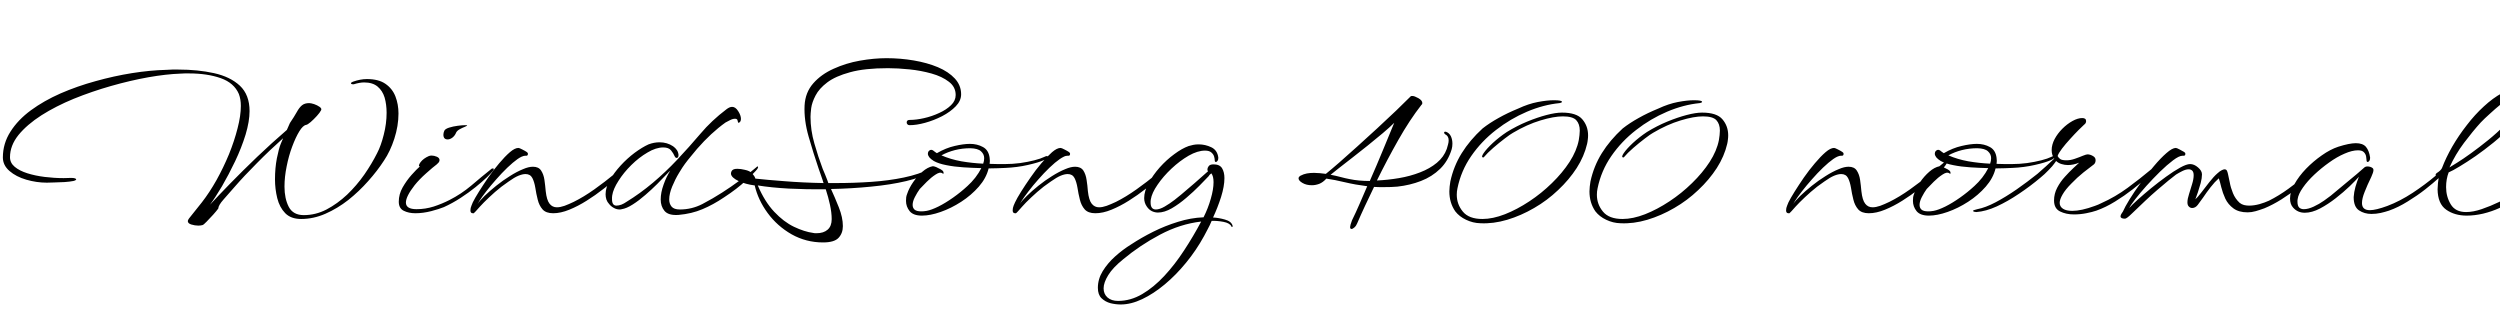 <svg xmlns="http://www.w3.org/2000/svg" xmlns:xlink="http://www.w3.org/1999/xlink" width="252.648" height="33.72"><path fill="black" d="M20.04 22.80L20.04 22.80Q19.70 22.80 19.34 22.69Q18.98 22.58 18.98 22.34L18.98 22.34Q18.98 22.25 19.10 22.08L19.10 22.08L20.40 20.45Q21.17 19.46 21.88 18.20Q22.58 16.94 23.14 15.59Q23.69 14.23 24.01 12.96Q24.34 11.69 24.34 10.70L24.34 10.70Q24.34 10.03 24.14 9.50L24.14 9.50Q23.66 8.38 22.31 7.90Q20.95 7.42 19.10 7.42L19.10 7.42Q18.89 7.42 18.67 7.42Q18.46 7.42 18.24 7.44L18.24 7.44Q16.80 7.49 14.98 7.81Q13.15 8.14 11.22 8.69Q9.29 9.24 7.46 9.98Q5.64 10.73 4.19 11.65Q2.74 12.58 1.87 13.64Q1.01 14.71 1.01 15.89L1.01 15.89Q1.01 16.46 1.49 16.86Q1.97 17.26 2.76 17.51Q3.55 17.76 4.51 17.88Q5.47 18 6.43 18L6.43 18Q6.62 18 6.80 17.99Q6.98 17.98 7.15 17.98L7.15 17.98L7.22 17.98Q7.42 17.98 7.56 18.02Q7.70 18.07 7.70 18.12L7.70 18.12Q7.70 18.22 7.42 18.29L7.42 18.29Q7.08 18.36 6.52 18.40Q5.95 18.43 5.45 18.44Q4.94 18.46 4.73 18.46L4.73 18.46Q3.70 18.46 2.66 18.16Q1.63 17.86 0.96 17.28Q0.29 16.70 0.29 15.91L0.29 15.91Q0.29 14.50 1.06 13.30Q1.82 12.10 3.13 11.14Q4.44 10.18 6.12 9.44Q7.80 8.71 9.66 8.20Q11.52 7.68 13.34 7.39Q15.17 7.10 16.78 7.06L16.78 7.06Q17.11 7.03 17.41 7.03Q17.71 7.03 18.02 7.03L18.02 7.03Q19.99 7.03 21.62 7.39Q23.26 7.75 24.24 8.66Q25.22 9.58 25.22 11.23L25.22 11.23Q25.22 12.26 24.82 13.60Q24.41 14.93 23.76 16.30Q23.11 17.66 22.43 18.83Q21.74 19.99 21.22 20.69L21.22 20.69Q22.06 19.78 23.28 18.53Q24.50 17.28 25.98 15.86Q27.46 14.45 28.99 13.13L28.99 13.13L29.30 12.43Q29.74 11.78 29.99 11.33Q30.24 10.87 30.52 10.64Q30.79 10.42 31.25 10.42L31.25 10.42Q31.42 10.42 31.74 10.52Q32.06 10.63 32.30 10.80Q32.54 10.97 32.45 11.14L32.45 11.14Q32.33 11.38 32.02 11.72Q31.70 12.07 31.39 12.34Q31.08 12.60 30.94 12.62L30.94 12.62Q30.62 12.67 30.25 13.27Q29.88 13.87 29.53 14.81Q29.18 15.74 28.97 16.81Q28.75 17.88 28.75 18.86L28.75 18.86Q28.75 20.06 29.18 20.90Q29.62 21.74 30.70 21.74L30.70 21.74Q31.90 21.74 33 21.17Q34.10 20.59 35.08 19.67Q36.05 18.74 36.82 17.64Q37.58 16.54 38.11 15.48L38.11 15.48Q38.50 14.74 38.78 13.62Q39.07 12.50 39.07 11.40L39.07 11.40Q39.07 10.56 38.87 9.86Q38.66 9.17 38.16 8.75Q37.66 8.33 36.79 8.33L36.79 8.33Q36.36 8.33 35.74 8.52L35.74 8.52Q35.47 8.52 35.47 8.42L35.47 8.42Q35.47 8.33 35.66 8.26L35.66 8.26Q36.41 7.99 37.08 7.99L37.08 7.99Q38.26 7.99 38.95 8.47Q39.65 8.95 39.96 9.74Q40.27 10.54 40.27 11.47L40.27 11.47Q40.27 12.72 39.85 14.02Q39.43 15.31 38.81 16.22L38.81 16.22Q38.14 17.26 37.21 18.30Q36.29 19.34 35.20 20.21Q34.10 21.07 32.89 21.60Q31.68 22.13 30.43 22.13L30.43 22.13Q29.40 22.13 28.82 21.54Q28.25 20.95 28.02 20.03Q27.79 19.10 27.79 18.12L27.79 18.12Q27.79 16.99 27.98 16.00Q28.18 15 28.37 14.54L28.37 14.54L28.61 13.97Q27.24 15.19 25.96 16.49Q24.67 17.78 23.69 18.91L23.69 18.91Q23.14 19.54 22.60 20.15Q22.06 20.76 22.06 21.07L22.06 21.07Q21.89 21.31 21.54 21.70Q21.19 22.08 20.88 22.40Q20.57 22.73 20.45 22.75L20.45 22.75Q20.26 22.80 20.04 22.80ZM45.24 14.09L45.24 14.09Q44.81 14.09 44.81 13.61L44.81 13.61Q44.81 13.42 44.90 13.22L44.90 13.22Q44.98 13.03 45.38 12.90Q45.79 12.77 46.26 12.71Q46.73 12.65 46.99 12.65L46.99 12.65Q47.21 12.65 47.21 12.67L47.21 12.67Q47.21 12.72 46.97 12.82Q46.73 12.91 46.46 13.06Q46.20 13.20 46.10 13.39L46.10 13.39Q45.98 13.70 45.73 13.90Q45.48 14.09 45.24 14.09ZM41.98 21.55L41.98 21.55Q41.30 21.55 40.80 21.30Q40.30 21.05 40.30 20.38L40.30 20.38Q40.30 19.63 40.69 18.94Q41.09 18.24 41.59 17.68Q42.10 17.11 42.43 16.82L42.43 16.82Q42.22 16.78 42.50 16.39Q42.79 16.01 43.34 15.77L43.34 15.77Q43.49 15.72 43.61 15.72L43.61 15.72Q43.87 15.72 44.15 15.84Q44.42 15.96 44.42 16.18L44.42 16.18Q44.42 16.30 44.33 16.42Q44.23 16.54 44.14 16.61L44.14 16.61Q43.75 16.90 43.07 17.51Q42.38 18.12 41.90 18.72L41.90 18.72Q41.02 19.85 41.02 20.47L41.02 20.47Q41.02 21.14 42.10 21.14L42.10 21.14Q42.98 21.14 43.84 20.87Q44.69 20.59 45.43 20.21L45.43 20.21Q46.61 19.61 47.62 18.76Q48.62 17.90 49.70 17.04L49.70 17.04Q49.75 17.02 49.82 17.02L49.82 17.02Q49.90 17.02 49.90 17.09L49.90 17.09Q49.90 17.16 49.80 17.28L49.80 17.28Q49.66 17.47 49.20 17.92Q48.74 18.36 48.06 18.91Q47.38 19.46 46.55 20.00Q45.72 20.54 44.86 20.93L44.86 20.93Q44.40 21.12 43.57 21.34Q42.74 21.55 41.98 21.55ZM47.88 21.55L47.88 21.55L47.78 21.55Q47.54 21.55 47.54 21.26L47.54 21.26Q47.54 21.02 47.65 20.77Q47.76 20.52 47.78 20.45L47.78 20.45Q47.98 20.04 48.40 19.37Q48.82 18.70 49.34 17.94Q49.87 17.18 50.45 16.50Q51.02 15.82 51.53 15.38Q52.03 14.95 52.39 14.95L52.39 14.95Q52.49 14.95 52.79 15.11Q53.09 15.26 53.23 15.36L53.23 15.36Q53.35 15.43 53.35 15.55L53.35 15.55Q53.35 15.74 53.18 15.74L53.18 15.74L53.06 15.74Q52.99 15.74 52.92 15.76Q52.85 15.77 52.70 15.84L52.70 15.84Q52.34 16.01 51.82 16.45Q51.29 16.90 50.71 17.51Q50.14 18.12 49.62 18.74Q49.10 19.37 48.74 19.87Q48.38 20.38 48.26 20.62L48.26 20.62Q48.48 20.28 48.98 19.79Q49.49 19.30 50.15 18.77Q50.81 18.24 51.52 17.80Q52.22 17.35 52.87 17.09L52.87 17.09Q53.42 16.85 53.86 16.85L53.86 16.85Q54.43 16.85 54.68 17.23Q54.94 17.62 55.02 18.18Q55.10 18.74 55.15 19.32L55.15 19.32Q55.25 20.23 55.54 20.59Q55.82 20.95 56.28 20.95L56.28 20.95Q56.62 20.95 57.05 20.80Q57.48 20.64 57.98 20.40L57.98 20.40Q58.99 19.90 60.06 19.14Q61.13 18.38 62.11 17.57L62.11 17.57L63.62 16.32Q63.82 16.18 63.86 16.18L63.86 16.18Q64.01 16.18 63.64 16.72Q63.26 17.26 62.42 17.95L62.42 17.95Q61.78 18.48 60.97 19.10Q60.17 19.73 59.29 20.28Q58.42 20.83 57.54 21.19Q56.66 21.55 55.90 21.55L55.90 21.55Q55.18 21.55 54.83 21.16Q54.48 20.76 54.34 20.17Q54.19 19.58 54.10 18.98Q54 18.38 53.80 17.99Q53.59 17.59 53.11 17.59L53.11 17.59Q52.80 17.59 52.39 17.76Q51.98 17.93 51.41 18.34L51.41 18.34Q50.64 18.86 50.03 19.40Q49.42 19.94 48.91 20.45L48.91 20.45Q48.74 20.62 48.50 20.88Q48.26 21.14 48.08 21.35Q47.90 21.55 47.88 21.55ZM68.57 21.72L68.57 21.72Q67.56 21.79 67.16 21.32Q66.77 20.86 66.77 20.16L66.77 20.16Q66.77 19.46 67.06 18.66Q67.34 17.86 67.73 17.26L67.73 17.26Q67.68 17.28 67.32 17.66Q66.96 18.05 66.41 18.60Q65.86 19.15 65.22 19.70Q64.58 20.26 63.95 20.66Q63.31 21.07 62.83 21.14L62.83 21.14Q62.76 21.17 62.62 21.17L62.62 21.17Q62.30 21.17 62.03 21.01Q61.75 20.86 61.56 20.62L61.56 20.62Q61.37 20.42 61.28 20.16Q61.20 19.90 61.20 19.63L61.20 19.63Q61.20 18.96 61.63 18.20Q62.06 17.45 62.72 16.73Q63.38 16.01 64.14 15.44Q64.90 14.88 65.54 14.59L65.54 14.59Q66.10 14.38 66.65 14.38L66.65 14.38Q67.42 14.38 68.02 14.78L68.02 14.78Q68.26 14.95 68.40 15.16Q68.54 15.36 68.57 15.65L68.57 15.65L68.57 15.67Q68.57 15.96 68.38 15.96L68.38 15.96Q68.26 15.96 68.18 15.79L68.18 15.79Q68.06 15.50 67.82 15.20Q67.58 14.90 67.03 14.90L67.03 14.90Q66.29 14.90 65.44 15.41Q64.58 15.91 63.80 16.68Q63.02 17.45 62.50 18.28Q61.97 19.10 61.87 19.75L61.87 19.75Q61.85 19.85 61.85 19.94Q61.85 20.04 61.85 20.14L61.85 20.14Q61.85 20.78 62.30 20.78L62.30 20.78Q62.52 20.78 62.80 20.68Q63.07 20.57 63.31 20.40L63.31 20.40Q64.68 19.56 65.98 18.47Q67.27 17.38 68.40 16.18L68.40 16.18Q69.67 14.83 70.79 13.51Q71.90 12.19 73.42 11.04L73.42 11.04Q73.73 10.80 73.99 10.80L73.99 10.80Q74.33 10.80 74.60 11.23Q74.88 11.66 74.88 12.02L74.88 12.02Q74.88 12.17 74.81 12.29L74.81 12.29Q74.71 12.41 74.64 12.41L74.64 12.41Q74.59 12.41 74.58 12.34Q74.57 12.26 74.54 12.19L74.54 12.19Q74.52 12 74.28 12L74.28 12Q74.04 12 73.74 12.16Q73.44 12.31 73.32 12.38L73.32 12.38Q71.86 13.42 70.44 15.05L70.44 15.05Q70.13 15.43 69.82 15.80Q69.50 16.18 69.22 16.56L69.22 16.56Q69 16.85 68.62 17.48Q68.23 18.12 67.93 18.85Q67.63 19.58 67.63 20.16L67.63 20.16Q67.63 20.59 67.87 20.88Q68.11 21.17 68.71 21.17L68.71 21.17Q69.91 21.17 70.98 20.62Q72.05 20.06 72.98 19.46L72.98 19.46Q74.78 18.31 76.44 16.90L76.44 16.90Q76.51 16.82 76.56 16.82L76.56 16.82Q76.61 16.82 76.61 16.90L76.61 16.90Q76.61 16.97 76.51 17.11L76.51 17.11Q76.27 17.42 75.38 18.25Q74.50 19.08 73.18 19.94L73.18 19.94Q72.07 20.69 70.99 21.14Q69.91 21.60 68.57 21.72ZM83.18 24.50L83.18 24.50Q81.46 24.50 80.00 23.68Q78.55 22.85 77.58 21.53Q76.61 20.21 76.27 18.74L76.27 18.74Q75.34 18.62 74.63 18.29Q73.92 17.95 73.87 17.57L73.87 17.57Q73.87 17.35 74.00 17.21Q74.14 17.06 74.52 17.06L74.52 17.06Q74.86 17.06 75.26 17.16L75.26 17.16Q75.77 17.26 76.02 17.53Q76.27 17.81 76.34 18.05L76.34 18.05Q77.42 18.17 79.26 18.31Q81.10 18.46 83.23 18.50L83.23 18.50Q83.21 18.43 83.18 18.36Q83.16 18.29 83.14 18.22L83.14 18.22Q83.02 17.88 82.92 17.58Q82.82 17.28 82.73 17.04L82.73 17.04Q82.20 15.48 81.72 13.81Q81.24 12.14 81.31 10.66L81.31 10.66Q81.38 9.34 82.19 8.42Q82.99 7.51 84.24 6.95Q85.49 6.38 86.90 6.13Q88.32 5.88 89.59 5.88L89.59 5.88Q91.01 5.88 92.35 6.11Q93.70 6.34 94.78 6.79Q95.86 7.25 96.49 7.93Q97.13 8.62 97.13 9.53L97.13 9.53Q97.13 10.18 96.59 10.74Q96.05 11.30 95.21 11.74Q94.37 12.17 93.49 12.41Q92.62 12.65 91.92 12.65L91.92 12.65Q91.78 12.65 91.70 12.56Q91.63 12.48 91.63 12.38L91.63 12.38Q91.63 12.12 91.92 12.12L91.92 12.12Q92.59 12.12 93.38 11.94Q94.18 11.76 94.91 11.42Q95.64 11.09 96.11 10.63Q96.58 10.18 96.58 9.60L96.58 9.60Q96.58 8.78 95.89 8.26Q95.21 7.73 94.14 7.43Q93.07 7.13 91.90 7.01Q90.72 6.89 89.74 6.89L89.74 6.89Q87.38 6.89 85.91 7.30Q84.43 7.70 83.60 8.33Q82.78 8.95 82.42 9.65Q82.06 10.34 81.98 10.92Q81.91 11.50 81.91 11.81L81.91 11.81Q81.91 13.15 82.30 14.50Q82.68 15.84 83.14 17.06L83.14 17.06Q83.23 17.30 83.38 17.63Q83.52 17.95 83.62 18.24L83.62 18.24L83.71 18.50L84.48 18.50Q86.28 18.50 88.04 18.38Q89.81 18.26 91.34 17.94Q92.88 17.62 93.98 17.06L93.98 17.06Q94.03 17.04 94.10 17.04L94.10 17.04Q94.15 17.04 94.15 17.09L94.15 17.09Q94.15 17.21 93.91 17.40L93.91 17.40Q93.14 17.93 91.58 18.30Q90.02 18.67 88.04 18.86Q86.06 19.06 83.98 19.10L83.98 19.10Q84.36 19.92 84.77 20.95Q85.18 21.98 85.18 22.85L85.18 22.85Q85.18 23.57 84.74 24.04Q84.31 24.50 83.18 24.50ZM82.51 23.57L82.51 23.57Q83.23 23.57 83.64 23.21Q84.05 22.85 84.05 22.15L84.05 22.15Q84.05 21.50 83.88 20.71Q83.71 19.92 83.45 19.13L83.45 19.13Q81.53 19.15 79.73 19.06Q77.93 18.96 76.58 18.74L76.58 18.74Q77.28 20.38 78.24 21.40Q79.20 22.42 80.24 22.92Q81.29 23.42 82.18 23.54L82.18 23.54Q82.27 23.57 82.36 23.57Q82.44 23.57 82.51 23.57ZM93.17 21.79L93.17 21.79Q92.30 21.79 91.93 21.34Q91.56 20.88 91.56 20.30L91.56 20.30Q91.56 20.11 91.58 19.93Q91.61 19.75 91.68 19.58L91.68 19.58Q91.87 19.01 92.28 18.41Q92.69 17.81 93.22 17.35Q93.74 16.90 94.25 16.80L94.25 16.80Q94.34 16.78 94.60 16.88Q94.85 16.99 95.08 17.12Q95.30 17.26 95.30 17.30L95.30 17.30Q95.35 17.35 95.36 17.48Q95.38 17.62 95.21 17.50L95.21 17.50Q94.99 17.35 94.55 17.64Q94.10 17.93 93.66 18.37Q93.22 18.82 92.95 19.10L92.95 19.10Q92.69 19.46 92.46 19.91Q92.23 20.35 92.23 20.71L92.23 20.71Q92.23 21 92.42 21.18Q92.62 21.36 93.10 21.36L93.10 21.36Q93.22 21.36 93.35 21.35Q93.48 21.34 93.65 21.31L93.65 21.31Q94.13 21.22 94.84 20.87Q95.54 20.52 96.32 19.97Q97.10 19.42 97.78 18.79L97.78 18.79Q98.18 18.43 98.56 17.95Q98.93 17.47 99.17 16.99L99.17 16.99Q98.28 16.97 97.36 16.91Q96.43 16.85 95.64 16.69Q94.85 16.54 94.37 16.27L94.37 16.27Q94.06 16.08 93.91 15.89Q93.77 15.70 93.77 15.53L93.77 15.53Q93.77 15.36 93.88 15.25Q93.98 15.14 94.10 15.14L94.10 15.14Q94.22 15.14 94.32 15.22L94.32 15.22Q94.42 15.29 94.50 15.36Q94.58 15.43 94.68 15.48L94.68 15.48Q95.59 14.95 96.48 14.75Q97.37 14.54 98.02 14.54L98.02 14.54Q98.76 14.54 99.34 14.86Q99.91 15.17 100.01 15.94L100.01 15.94Q100.06 16.27 100.01 16.56L100.01 16.56Q100.42 16.58 100.82 16.58Q101.23 16.58 101.59 16.58L101.59 16.58Q102.31 16.58 103.09 16.48Q103.87 16.37 104.53 16.20Q105.19 16.03 105.53 15.86L105.53 15.86Q105.70 15.77 105.79 15.77L105.79 15.77Q105.89 15.77 105.89 15.84L105.89 15.84Q105.89 16.01 105.50 16.18L105.50 16.18Q104.98 16.42 103.88 16.67Q102.79 16.92 101.59 16.97L101.59 16.97Q101.28 16.99 100.85 17.00Q100.42 17.02 99.91 17.02L99.91 17.02Q99.67 18 98.92 18.86Q98.16 19.73 97.14 20.39Q96.12 21.05 95.06 21.42Q94.01 21.79 93.17 21.79ZM99.36 16.54L99.36 16.54Q99.46 16.27 99.46 15.98L99.46 15.98Q99.46 15.58 99.14 15.29Q98.83 15 98.06 14.98L98.06 14.98Q97.25 14.98 96.50 15.17Q95.76 15.36 95.14 15.70L95.14 15.70Q96.05 16.10 97.15 16.30Q98.26 16.49 99.36 16.54ZM102.67 21.55L102.67 21.55L102.58 21.55Q102.34 21.55 102.34 21.26L102.34 21.26Q102.34 21.02 102.44 20.77Q102.55 20.52 102.58 20.45L102.58 20.45Q102.77 20.04 103.19 19.37Q103.61 18.70 104.14 17.94Q104.66 17.18 105.24 16.50Q105.82 15.82 106.32 15.38Q106.82 14.95 107.18 14.95L107.18 14.95Q107.28 14.95 107.58 15.11Q107.88 15.26 108.02 15.36L108.02 15.36Q108.14 15.43 108.14 15.55L108.14 15.55Q108.14 15.74 107.98 15.74L107.98 15.74L107.86 15.74Q107.78 15.74 107.71 15.76Q107.64 15.77 107.50 15.84L107.50 15.84Q107.14 16.01 106.61 16.45Q106.08 16.90 105.50 17.51Q104.93 18.12 104.41 18.74Q103.90 19.37 103.54 19.87Q103.18 20.38 103.06 20.62L103.06 20.62Q103.27 20.28 103.78 19.79Q104.28 19.30 104.94 18.77Q105.60 18.24 106.31 17.80Q107.02 17.35 107.66 17.09L107.66 17.09Q108.22 16.85 108.65 16.85L108.65 16.85Q109.22 16.85 109.48 17.23Q109.73 17.62 109.81 18.18Q109.90 18.74 109.94 19.32L109.94 19.32Q110.04 20.23 110.33 20.59Q110.62 20.95 111.07 20.95L111.07 20.95Q111.41 20.95 111.84 20.80Q112.27 20.64 112.78 20.40L112.78 20.40Q113.78 19.90 114.85 19.14Q115.92 18.38 116.90 17.57L116.90 17.57L118.42 16.32Q118.61 16.18 118.66 16.18L118.66 16.18Q118.80 16.18 118.43 16.72Q118.06 17.26 117.22 17.95L117.22 17.95Q116.57 18.48 115.76 19.10Q114.96 19.73 114.08 20.28Q113.21 20.83 112.33 21.19Q111.46 21.55 110.69 21.55L110.69 21.55Q109.97 21.55 109.62 21.16Q109.27 20.76 109.13 20.17Q108.98 19.58 108.89 18.98Q108.79 18.38 108.59 17.99Q108.38 17.59 107.90 17.59L107.90 17.59Q107.59 17.59 107.18 17.76Q106.78 17.93 106.20 18.34L106.20 18.34Q105.43 18.86 104.82 19.40Q104.21 19.94 103.70 20.45L103.70 20.45Q103.54 20.62 103.30 20.88Q103.06 21.14 102.88 21.35Q102.70 21.55 102.67 21.55ZM113.26 30.77L113.26 30.77Q112.75 30.77 112.22 30.64Q111.70 30.50 111.32 30.14Q110.95 29.78 110.95 29.09L110.95 29.09Q110.95 28.20 111.44 27.40Q111.94 26.59 112.70 25.91Q113.47 25.22 114.31 24.70L114.31 24.70Q115.34 24.02 116.54 23.42Q117.74 22.82 119.04 22.42Q120.34 22.01 121.63 21.96L121.63 21.96Q122.09 21.05 122.36 20.09Q122.64 19.13 122.64 18.41L122.64 18.41Q122.64 17.81 122.42 17.52L122.42 17.52Q122.21 17.66 122.14 17.81L122.14 17.81Q121.80 18.17 121.21 18.77Q120.62 19.37 119.89 19.99Q119.16 20.62 118.42 21.05Q117.67 21.48 117.02 21.48L117.02 21.48Q116.71 21.48 116.41 21.34Q116.11 21.19 115.90 20.88L115.90 20.88Q115.63 20.50 115.63 20.02L115.63 20.02Q115.63 19.32 116.08 18.50Q116.52 17.69 117.20 16.92Q117.89 16.15 118.67 15.58Q119.45 15 120.12 14.76L120.12 14.76Q120.34 14.69 120.59 14.64Q120.84 14.59 121.13 14.59L121.13 14.59Q121.80 14.59 122.41 14.88Q123.02 15.17 123.12 15.91L123.12 15.91L123.12 15.98Q123.12 16.15 123.04 16.26Q122.95 16.37 122.88 16.37L122.88 16.37Q122.76 16.37 122.76 16.18L122.76 16.18Q122.76 16.06 122.70 15.83Q122.64 15.60 122.42 15.41Q122.21 15.22 121.78 15.22L121.78 15.22Q121.03 15.22 120.13 15.73Q119.23 16.25 118.39 17.04Q117.55 17.83 116.98 18.67Q116.40 19.51 116.30 20.16L116.30 20.16Q116.28 20.26 116.28 20.33Q116.28 20.40 116.28 20.47L116.28 20.47Q116.28 21.17 116.81 21.17L116.81 21.17Q117.19 21.17 117.71 20.87Q118.22 20.57 118.69 20.21Q119.16 19.85 119.35 19.68L119.35 19.68Q120 19.13 120.71 18.52Q121.42 17.90 122.09 17.30L122.09 17.30Q122.02 17.26 122.02 17.11L122.02 17.11Q122.02 16.97 122.15 16.79Q122.28 16.61 122.64 16.61L122.64 16.61Q123.26 16.61 123.50 17.00Q123.74 17.40 123.74 18L123.74 18Q123.74 18.82 123.40 19.91Q123.05 21 122.59 21.98L122.59 21.98Q123.17 22.01 123.80 22.19Q124.44 22.37 124.56 22.80L124.56 22.80Q124.61 22.87 124.54 22.92Q124.46 22.97 124.44 22.87L124.44 22.87Q124.27 22.54 123.64 22.42Q123 22.30 122.45 22.32L122.45 22.32Q122.26 22.78 122.05 23.16Q121.85 23.54 121.68 23.86L121.68 23.86Q120.89 25.30 119.87 26.54Q118.85 27.79 117.71 28.74Q116.57 29.69 115.43 30.23Q114.29 30.77 113.26 30.77ZM112.99 30.41L112.99 30.41Q114.26 30.41 115.43 29.72Q116.59 29.04 117.66 27.89Q118.73 26.74 119.66 25.31Q120.60 23.88 121.39 22.39L121.39 22.39Q119.28 22.63 117.24 23.71Q115.20 24.79 113.50 26.21L113.50 26.21Q112.46 27.05 112.00 27.80Q111.53 28.56 111.53 29.14L111.53 29.14Q111.53 29.71 111.92 30.06Q112.32 30.41 112.99 30.41ZM136.58 23.14L136.58 23.14Q136.44 23.14 136.44 22.94L136.44 22.94Q136.44 22.78 136.63 22.27L136.63 22.27Q137.02 21.48 137.40 20.60Q137.78 19.73 138.17 18.82L138.17 18.82Q136.97 18.67 135.92 18.42Q134.88 18.17 134.04 18.05L134.04 18.05Q133.70 18.43 133.32 18.58Q132.94 18.72 132.58 18.72L132.58 18.72Q132.02 18.72 131.63 18.49Q131.23 18.26 131.23 18.02L131.23 18.02Q131.23 17.88 131.42 17.76L131.42 17.76Q131.74 17.59 132.07 17.53Q132.41 17.47 132.79 17.47L132.79 17.47Q133.08 17.47 133.38 17.50Q133.68 17.52 133.99 17.57L133.99 17.57Q134.50 17.16 135.34 16.43Q136.18 15.70 137.17 14.80Q138.17 13.90 139.19 12.96Q140.21 12.02 141.10 11.17Q141.98 10.32 142.58 9.72L142.58 9.72Q142.61 9.70 142.75 9.70L142.75 9.70Q142.94 9.70 143.34 9.92Q143.74 10.15 143.74 10.42L143.74 10.42Q143.74 10.54 143.64 10.61L143.64 10.61Q142.46 12.12 141.31 14.15Q140.16 16.18 139.15 18.24L139.15 18.24Q140.26 18.19 141.38 18Q142.51 17.81 143.51 17.42Q144.50 17.04 145.21 16.45Q145.92 15.86 146.21 15.05L146.21 15.05Q146.28 14.81 146.34 14.59Q146.40 14.38 146.40 14.18L146.40 14.18Q146.40 13.75 146.06 13.58L146.06 13.58Q145.94 13.49 145.94 13.42L145.94 13.42Q145.94 13.27 146.14 13.32L146.14 13.32Q146.47 13.44 146.63 13.78Q146.78 14.11 146.78 14.52L146.78 14.52Q146.78 14.81 146.71 15.07L146.71 15.07Q146.35 16.27 145.54 17.06Q144.72 17.86 143.60 18.29Q142.49 18.72 141.22 18.86L141.22 18.86Q140.88 18.89 140.56 18.90Q140.23 18.91 139.90 18.91L139.90 18.91Q139.63 18.91 139.38 18.91Q139.13 18.91 138.86 18.89L138.86 18.89Q138.38 19.87 137.95 20.80Q137.52 21.72 137.16 22.56L137.16 22.56Q137.06 22.82 136.88 22.98Q136.70 23.14 136.58 23.14ZM138.43 18.29L138.43 18.29Q139.13 16.70 139.76 15.17Q140.40 13.63 140.90 12.41L140.90 12.41Q140.45 12.86 139.74 13.46Q139.03 14.06 138.23 14.70Q137.42 15.34 136.66 15.94Q135.89 16.54 135.31 16.99Q134.74 17.45 134.47 17.66L134.47 17.66Q135 17.76 135.48 17.89Q135.96 18.02 136.39 18.10L136.39 18.10Q137.30 18.29 138.43 18.29ZM149.59 22.56L149.59 22.56Q148.85 22.54 148.16 22.21Q147.48 21.89 147.07 21.36L147.07 21.36Q146.47 20.50 146.47 19.34L146.47 19.34Q146.47 19.10 146.50 18.85Q146.52 18.60 146.57 18.34L146.57 18.34Q146.90 16.80 147.72 15.48Q148.54 14.16 149.83 12.98L149.83 12.98Q150.53 12.43 151.43 11.93Q152.33 11.42 153.43 10.97L153.43 10.97Q154.46 10.49 155.40 10.31Q156.34 10.13 157.03 10.13L157.03 10.13Q157.87 10.13 157.85 10.30L157.85 10.30Q157.82 10.37 157.75 10.38Q157.68 10.39 157.61 10.42L157.61 10.42Q155.98 10.58 154.31 11.29Q152.64 12 151.18 13.14Q149.71 14.28 148.68 15.77Q147.65 17.26 147.29 19.03L147.29 19.03Q147.22 19.34 147.22 19.68L147.22 19.68Q147.22 20.64 147.83 21.38Q148.44 22.13 149.81 22.13L149.81 22.13Q150.86 22.13 152.09 21.65Q153.31 21.17 154.55 20.35Q155.78 19.54 156.84 18.50Q157.90 17.47 158.62 16.36Q159.34 15.24 159.55 14.16L159.55 14.16Q159.60 13.90 159.62 13.66Q159.65 13.42 159.65 13.20L159.65 13.20Q159.65 12.53 159.29 12.14Q158.93 11.76 157.94 11.76L157.94 11.76Q157.03 11.76 155.68 12.17Q154.32 12.58 152.90 13.42L152.90 13.42Q152.64 13.56 152.08 13.99Q151.51 14.42 150.91 14.94Q150.31 15.46 149.95 15.89L149.95 15.89Q149.93 15.91 149.92 15.91Q149.90 15.91 149.90 15.91L149.90 15.91Q149.64 15.91 149.93 15.48Q150.22 15.05 150.86 14.45Q151.51 13.85 152.28 13.34L152.28 13.34Q153.29 12.72 154.33 12.29Q155.38 11.86 156.30 11.62Q157.22 11.38 157.85 11.38L157.85 11.38Q159.34 11.38 159.91 12.06Q160.49 12.74 160.49 13.68L160.49 13.68Q160.49 13.90 160.46 14.11Q160.44 14.33 160.39 14.54L160.39 14.54Q160.10 15.79 159.34 16.98Q158.57 18.17 157.46 19.21Q156.36 20.26 155.04 21.02Q153.72 21.79 152.32 22.21Q150.91 22.63 149.59 22.56ZM163.75 22.56L163.75 22.56Q163.01 22.54 162.32 22.21Q161.64 21.89 161.23 21.36L161.23 21.36Q160.63 20.50 160.63 19.34L160.63 19.34Q160.63 19.10 160.66 18.85Q160.68 18.60 160.73 18.34L160.73 18.34Q161.06 16.80 161.88 15.48Q162.70 14.16 163.99 12.98L163.99 12.98Q164.69 12.43 165.59 11.93Q166.49 11.42 167.59 10.97L167.59 10.97Q168.62 10.49 169.56 10.31Q170.50 10.13 171.19 10.13L171.19 10.13Q172.03 10.13 172.01 10.30L172.01 10.30Q171.98 10.37 171.91 10.38Q171.84 10.39 171.77 10.42L171.77 10.42Q170.14 10.58 168.47 11.29Q166.80 12 165.34 13.14Q163.87 14.28 162.84 15.77Q161.81 17.26 161.45 19.03L161.45 19.03Q161.38 19.34 161.38 19.68L161.38 19.68Q161.38 20.64 161.99 21.38Q162.60 22.13 163.97 22.13L163.97 22.13Q165.02 22.13 166.25 21.65Q167.47 21.17 168.71 20.35Q169.94 19.54 171.00 18.50Q172.06 17.47 172.78 16.36Q173.50 15.24 173.71 14.16L173.71 14.16Q173.76 13.90 173.78 13.66Q173.81 13.42 173.81 13.20L173.81 13.20Q173.81 12.53 173.45 12.14Q173.09 11.76 172.10 11.76L172.10 11.76Q171.19 11.76 169.84 12.17Q168.48 12.58 167.06 13.42L167.06 13.42Q166.80 13.56 166.24 13.99Q165.67 14.42 165.07 14.94Q164.47 15.46 164.11 15.89L164.11 15.89Q164.09 15.91 164.08 15.91Q164.06 15.91 164.06 15.91L164.06 15.91Q163.80 15.91 164.09 15.48Q164.38 15.05 165.02 14.45Q165.67 13.85 166.44 13.34L166.44 13.34Q167.45 12.72 168.49 12.29Q169.54 11.86 170.46 11.62Q171.38 11.38 172.01 11.38L172.01 11.38Q173.50 11.38 174.07 12.06Q174.65 12.74 174.65 13.68L174.65 13.68Q174.65 13.90 174.62 14.11Q174.60 14.33 174.55 14.54L174.55 14.54Q174.26 15.79 173.50 16.98Q172.73 18.17 171.62 19.21Q170.52 20.26 169.20 21.02Q167.88 21.79 166.48 22.21Q165.07 22.63 163.75 22.56ZM180.84 21.55L180.84 21.55L180.74 21.55Q180.50 21.55 180.50 21.26L180.50 21.26Q180.50 21.02 180.61 20.77Q180.72 20.52 180.74 20.45L180.74 20.45Q180.94 20.04 181.36 19.37Q181.78 18.70 182.30 17.94Q182.83 17.18 183.41 16.50Q183.98 15.82 184.49 15.38Q184.99 14.95 185.35 14.95L185.35 14.95Q185.45 14.95 185.75 15.11Q186.05 15.26 186.19 15.36L186.19 15.36Q186.31 15.43 186.31 15.55L186.31 15.55Q186.31 15.74 186.14 15.74L186.14 15.74L186.02 15.74Q185.95 15.74 185.88 15.76Q185.81 15.77 185.66 15.84L185.66 15.84Q185.30 16.01 184.78 16.45Q184.25 16.90 183.67 17.51Q183.10 18.12 182.58 18.74Q182.06 19.37 181.70 19.87Q181.34 20.38 181.22 20.62L181.22 20.62Q181.44 20.28 181.94 19.79Q182.45 19.30 183.11 18.77Q183.77 18.24 184.48 17.80Q185.18 17.35 185.83 17.09L185.83 17.09Q186.38 16.85 186.82 16.85L186.82 16.85Q187.39 16.85 187.64 17.23Q187.90 17.62 187.98 18.18Q188.06 18.74 188.11 19.32L188.11 19.32Q188.21 20.23 188.50 20.59Q188.78 20.95 189.24 20.95L189.24 20.95Q189.58 20.95 190.01 20.80Q190.44 20.64 190.94 20.40L190.94 20.40Q191.95 19.90 193.02 19.14Q194.09 18.38 195.07 17.57L195.07 17.57L196.58 16.32Q196.78 16.18 196.82 16.18L196.82 16.18Q196.97 16.18 196.60 16.72Q196.22 17.26 195.38 17.95L195.38 17.95Q194.74 18.48 193.93 19.10Q193.13 19.73 192.25 20.28Q191.38 20.83 190.50 21.19Q189.62 21.55 188.86 21.55L188.86 21.55Q188.14 21.55 187.79 21.16Q187.44 20.76 187.30 20.17Q187.15 19.58 187.06 18.98Q186.96 18.38 186.76 17.99Q186.55 17.59 186.07 17.59L186.07 17.59Q185.76 17.59 185.35 17.76Q184.94 17.93 184.37 18.34L184.37 18.34Q183.60 18.86 182.99 19.40Q182.38 19.94 181.87 20.45L181.87 20.45Q181.70 20.62 181.46 20.88Q181.22 21.14 181.04 21.35Q180.86 21.55 180.84 21.55ZM194.93 21.79L194.93 21.79Q194.06 21.79 193.69 21.34Q193.32 20.88 193.32 20.30L193.32 20.30Q193.32 20.11 193.34 19.93Q193.37 19.75 193.44 19.58L193.44 19.58Q193.63 19.01 194.04 18.41Q194.45 17.81 194.98 17.35Q195.50 16.90 196.01 16.80L196.01 16.80Q196.10 16.78 196.36 16.88Q196.61 16.99 196.84 17.12Q197.06 17.26 197.06 17.30L197.06 17.30Q197.11 17.35 197.12 17.48Q197.14 17.62 196.97 17.50L196.97 17.50Q196.75 17.35 196.31 17.64Q195.86 17.93 195.42 18.37Q194.98 18.82 194.71 19.10L194.71 19.10Q194.45 19.46 194.22 19.91Q193.99 20.35 193.99 20.71L193.99 20.71Q193.99 21 194.18 21.18Q194.38 21.36 194.86 21.36L194.86 21.36Q194.98 21.36 195.11 21.35Q195.24 21.34 195.41 21.31L195.41 21.31Q195.89 21.22 196.60 20.87Q197.30 20.52 198.08 19.97Q198.86 19.42 199.54 18.79L199.54 18.79Q199.94 18.43 200.32 17.95Q200.69 17.47 200.93 16.99L200.93 16.99Q200.04 16.97 199.12 16.91Q198.19 16.85 197.40 16.69Q196.61 16.54 196.13 16.27L196.13 16.27Q195.82 16.08 195.67 15.89Q195.53 15.70 195.53 15.53L195.53 15.53Q195.53 15.36 195.64 15.25Q195.74 15.14 195.86 15.14L195.86 15.14Q195.98 15.14 196.08 15.22L196.08 15.22Q196.18 15.29 196.26 15.36Q196.34 15.43 196.44 15.48L196.44 15.48Q197.35 14.95 198.24 14.75Q199.13 14.54 199.78 14.54L199.78 14.54Q200.52 14.54 201.10 14.86Q201.67 15.17 201.77 15.94L201.77 15.94Q201.82 16.27 201.77 16.56L201.77 16.56Q202.18 16.58 202.58 16.58Q202.99 16.58 203.35 16.58L203.35 16.58Q204.07 16.58 204.85 16.48Q205.63 16.37 206.29 16.20Q206.95 16.03 207.29 15.86L207.29 15.86Q207.46 15.77 207.55 15.77L207.55 15.77Q207.65 15.77 207.65 15.84L207.65 15.84Q207.65 16.01 207.26 16.18L207.26 16.18Q206.74 16.42 205.64 16.67Q204.55 16.92 203.35 16.97L203.35 16.97Q203.04 16.99 202.61 17.00Q202.18 17.02 201.67 17.02L201.67 17.02Q201.43 18 200.68 18.86Q199.92 19.73 198.90 20.39Q197.88 21.05 196.82 21.42Q195.77 21.79 194.93 21.79ZM201.12 16.54L201.12 16.54Q201.22 16.27 201.22 15.98L201.22 15.98Q201.22 15.58 200.90 15.29Q200.59 15 199.82 14.98L199.82 14.98Q199.01 14.98 198.26 15.17Q197.52 15.36 196.90 15.70L196.90 15.70Q197.81 16.10 198.91 16.30Q200.02 16.49 201.12 16.54ZM209.59 21.67L209.59 21.67Q208.80 21.67 208.19 21.37Q207.58 21.07 207.58 20.26L207.58 20.26Q207.58 19.58 207.90 18.97Q208.22 18.36 208.68 17.86Q209.14 17.35 209.54 16.98Q209.95 16.61 210.12 16.44L210.12 16.44Q209.52 16.68 208.99 16.68L208.99 16.68Q208.66 16.68 208.34 16.58Q208.03 16.49 207.79 16.27L207.79 16.27L207.62 16.51Q207.46 16.75 207.04 17.18Q206.62 17.62 206.21 17.95L206.21 17.95Q205.18 18.82 204.04 19.58Q202.90 20.35 201.79 20.86Q200.69 21.36 199.73 21.43L199.73 21.43Q199.63 21.43 199.51 21.40Q199.39 21.36 199.39 21.31L199.39 21.31Q199.39 21.24 199.82 21.14L199.82 21.14Q200.66 20.98 201.68 20.44Q202.70 19.90 203.80 19.14Q204.89 18.38 205.90 17.57L205.90 17.57Q206.30 17.23 206.77 16.80Q207.24 16.37 207.60 16.03L207.60 16.03Q207.34 15.67 207.34 15.17L207.34 15.17Q207.34 14.62 207.64 14.05Q207.94 13.49 208.42 13.01Q208.90 12.53 209.44 12.23Q209.98 11.93 210.43 11.93L210.43 11.93Q210.82 11.93 210.82 12.24L210.82 12.24Q210.82 12.46 210.62 12.60L210.62 12.60Q210.46 12.74 210.06 13.14Q209.66 13.54 209.21 14.04Q208.75 14.54 208.39 15.01Q208.03 15.48 207.94 15.77L207.94 15.77Q208.03 15.94 208.20 16.07Q208.37 16.20 208.85 16.20L208.85 16.20Q209.26 16.20 209.70 16.04Q210.14 15.89 210.49 15.74Q210.84 15.60 210.96 15.60L210.96 15.60Q211.22 15.60 211.50 15.76Q211.78 15.91 211.78 16.18L211.78 16.18Q211.78 16.46 211.61 16.61L211.61 16.61Q211.22 16.90 210.56 17.42Q209.90 17.95 209.33 18.55L209.33 18.55Q208.73 19.15 208.44 19.66Q208.15 20.16 208.15 20.50L208.15 20.50Q208.15 20.88 208.49 21.10Q208.82 21.31 209.42 21.31L209.42 21.31Q210.34 21.31 211.70 20.81L211.70 20.81Q211.87 20.76 212.04 20.68Q212.21 20.59 212.38 20.52L212.38 20.52Q213.77 19.90 215.02 18.98Q216.26 18.07 217.49 17.04L217.49 17.04Q217.54 17.02 217.58 17.02L217.58 17.02Q217.66 17.02 217.66 17.09L217.66 17.09Q217.66 17.16 217.58 17.28L217.58 17.28Q217.44 17.47 216.89 17.99Q216.34 18.50 215.52 19.14Q214.70 19.78 213.76 20.36Q212.81 20.95 211.85 21.29L211.85 21.29Q211.44 21.43 210.83 21.55Q210.22 21.67 209.59 21.67ZM214.75 22.10L214.75 22.10Q214.30 22.10 214.30 21.86L214.30 21.86Q214.30 21.74 214.40 21.59Q214.51 21.43 214.54 21.38L214.54 21.38Q214.73 20.93 215.21 20.15Q215.69 19.37 216.34 18.48Q216.98 17.59 217.67 16.79Q218.35 15.98 218.94 15.47Q219.53 14.95 219.89 14.95L219.89 14.95Q219.98 14.95 220.28 15.11Q220.58 15.26 220.73 15.36L220.73 15.36Q220.85 15.43 220.85 15.55L220.85 15.55Q220.85 15.74 220.68 15.74L220.68 15.74L220.56 15.74Q220.22 15.74 219.61 16.20Q219.00 16.66 218.29 17.35Q217.58 18.05 216.91 18.79Q216.24 19.54 215.77 20.15Q215.30 20.76 215.18 21.02L215.18 21.02Q215.45 20.71 216.05 20.17Q216.65 19.63 217.39 19.02Q218.14 18.41 218.90 17.86Q219.67 17.30 220.32 16.94Q220.97 16.58 221.33 16.58L221.33 16.58Q221.74 16.58 222.13 16.92Q222.53 17.26 222.53 17.62L222.53 17.62Q222.53 18 222.40 18.50Q222.26 19.01 222.11 19.45Q221.95 19.90 221.86 20.14L221.86 20.14Q222.07 19.97 222.46 19.46Q222.84 18.96 223.28 18.40Q223.73 17.83 224.09 17.52L224.09 17.52Q224.35 17.28 224.53 17.20Q224.71 17.11 224.81 17.11L224.81 17.11Q225.00 17.11 225.07 17.29Q225.14 17.47 225.17 17.64L225.17 17.64Q225.24 17.93 225.34 18.44Q225.43 18.96 225.66 19.52Q225.89 20.09 226.34 20.50L226.34 20.50Q226.54 20.66 226.78 20.72Q227.02 20.78 227.30 20.78L227.30 20.78Q227.78 20.78 228.34 20.63Q228.89 20.47 229.30 20.28L229.30 20.28Q230.30 19.78 231.26 19.08Q232.22 18.38 233.21 17.57L233.21 17.57L234.72 16.32Q234.91 16.18 234.96 16.18L234.96 16.18Q235.08 16.18 234.71 16.72Q234.34 17.26 233.52 17.95L233.52 17.95Q232.94 18.41 232.18 19.01Q231.41 19.61 230.56 20.15Q229.70 20.69 228.84 21.05L228.84 21.05Q228.38 21.22 227.96 21.34Q227.54 21.46 227.14 21.46L227.14 21.46Q226.25 21.46 225.71 21.06Q225.17 20.66 224.89 20.08Q224.62 19.49 224.48 18.92Q224.35 18.36 224.23 18.02L224.23 18.02Q223.82 18.38 223.40 18.92Q222.98 19.46 222.64 19.97Q222.29 20.47 222.10 20.71L222.10 20.71Q221.86 21.02 221.54 21.02L221.54 21.02Q221.35 21.02 221.21 20.88Q221.06 20.74 221.06 20.45L221.06 20.45Q221.06 20.11 221.22 19.62Q221.38 19.13 221.53 18.61Q221.69 18.10 221.69 17.71L221.69 17.71Q221.69 17.38 221.54 17.24Q221.40 17.11 221.18 17.11L221.18 17.11Q220.90 17.11 220.54 17.29Q220.18 17.47 219.91 17.64L219.91 17.64Q219.67 17.81 219.16 18.23Q218.64 18.65 218.02 19.19Q217.39 19.73 216.79 20.30L216.79 20.30Q216.02 21.02 215.47 21.56Q214.92 22.10 214.75 22.10ZM239.66 21.62L239.66 21.62Q238.94 21.62 238.40 21.26Q237.86 20.90 237.86 19.92L237.86 19.92Q237.89 19.42 238.04 18.88Q238.20 18.34 238.39 17.86L238.39 17.86Q238.08 18.22 237.46 18.82Q236.83 19.42 236.05 20.03Q235.27 20.64 234.46 21.07Q233.64 21.50 232.92 21.50L232.92 21.50Q232.20 21.50 231.74 20.98L231.74 20.98Q231.43 20.64 231.43 20.06L231.43 20.06Q231.43 19.39 231.88 18.60Q232.32 17.81 233.05 17.05Q233.78 16.30 234.64 15.70Q235.49 15.10 236.30 14.83L236.30 14.83Q237.43 14.47 238.08 14.47L238.08 14.47Q238.78 14.47 239.10 14.84Q239.42 15.22 239.52 15.91L239.52 15.91L239.52 15.98Q239.52 16.15 239.44 16.26Q239.35 16.37 239.28 16.37L239.28 16.37Q239.16 16.37 239.16 16.18L239.16 16.18Q239.16 16.06 239.12 15.83Q239.09 15.60 238.91 15.40Q238.73 15.19 238.30 15.19L238.30 15.19Q237.70 15.19 236.93 15.53Q236.16 15.86 235.37 16.43Q234.58 16.99 233.88 17.65Q233.18 18.31 232.73 18.96Q232.27 19.61 232.20 20.11L232.20 20.11Q232.18 20.18 232.18 20.26Q232.18 20.33 232.18 20.38L232.18 20.38Q232.18 20.81 232.36 20.98Q232.54 21.14 232.82 21.14L232.82 21.14Q233.26 21.14 233.82 20.88Q234.38 20.62 234.86 20.28Q235.34 19.94 235.54 19.78L235.54 19.78Q236.30 19.13 237.26 18.35Q238.22 17.57 238.97 16.90L238.97 16.90Q239.09 16.82 239.23 16.82L239.23 16.82Q239.57 16.82 239.78 16.99L239.78 16.99Q239.86 17.06 239.86 17.18L239.86 17.18Q239.86 17.30 239.80 17.48Q239.74 17.66 239.64 17.88L239.64 17.88Q239.23 18.72 238.97 19.39Q238.70 20.06 238.70 20.52L238.70 20.52Q238.70 21.24 239.50 21.24L239.50 21.24Q240.10 21.24 241.27 20.81L241.27 20.81Q242.54 20.33 243.82 19.49Q245.09 18.65 246.12 17.78L246.12 17.78Q246.38 17.57 246.60 17.42Q246.82 17.28 247.06 17.04L247.06 17.04Q247.10 17.02 247.18 17.02L247.18 17.02Q247.25 17.02 247.25 17.09L247.25 17.09Q247.25 17.16 247.15 17.28L247.15 17.28Q247.01 17.47 246.46 17.99Q245.90 18.50 245.09 19.14Q244.27 19.78 243.32 20.36Q242.38 20.95 241.42 21.29L241.42 21.29Q241.06 21.41 240.59 21.52Q240.12 21.62 239.66 21.62ZM249.29 21.79L249.29 21.79Q248.06 21.79 247.21 21.19Q246.36 20.59 246.34 19.13L246.34 19.13Q246.34 18.89 246.38 18.48Q246.43 18.07 246.48 17.78L246.48 17.78Q246.43 17.81 246.34 17.81L246.34 17.81Q246.14 17.81 246.14 17.66L246.14 17.66Q246.14 17.59 246.24 17.50L246.24 17.50Q246.70 17.21 246.79 16.97L246.79 16.97Q247.18 15.94 247.82 14.82Q248.47 13.70 249.29 12.65Q250.10 11.59 251.02 10.75Q251.93 9.91 252.83 9.42Q253.73 8.93 254.52 8.93L254.52 8.93Q255.00 8.93 255.20 9.13Q255.41 9.34 255.41 9.65L255.41 9.65Q255.41 10.39 254.93 11.21Q254.45 12.02 253.68 12.84Q252.91 13.66 252.00 14.40Q251.09 15.14 250.19 15.77Q249.29 16.39 248.57 16.82Q247.85 17.26 247.46 17.42L247.46 17.42Q247.20 18.10 247.20 18.91L247.20 18.91Q247.20 19.87 247.67 20.65Q248.14 21.43 249.22 21.43L249.22 21.43Q249.94 21.43 250.81 21.13Q251.69 20.83 252.58 20.40L252.58 20.40Q253.61 19.87 254.57 19.26Q255.53 18.65 256.26 18.10Q256.99 17.54 257.33 17.23L257.33 17.23Q257.42 17.14 257.47 17.14L257.47 17.14Q257.50 17.14 257.50 17.18L257.50 17.18Q257.50 17.40 257.30 17.59L257.30 17.59Q256.30 18.60 255.11 19.50Q253.92 20.40 252.60 21.02L252.60 21.02Q251.81 21.38 250.94 21.59Q250.08 21.79 249.29 21.79ZM247.54 16.92L247.54 16.92Q247.70 16.82 248.30 16.45Q248.90 16.08 249.73 15.48Q250.56 14.88 251.45 14.16Q252.34 13.44 253.12 12.65Q253.90 11.86 254.38 11.08Q254.86 10.30 254.86 9.62L254.86 9.62Q254.86 9.41 254.64 9.41L254.64 9.41Q254.35 9.41 253.85 9.72Q253.34 10.03 252.76 10.51Q252.17 10.99 251.62 11.50Q251.06 12 250.70 12.38L250.70 12.38Q249.89 13.27 249.01 14.44Q248.14 15.60 247.54 16.92Z"/></svg>